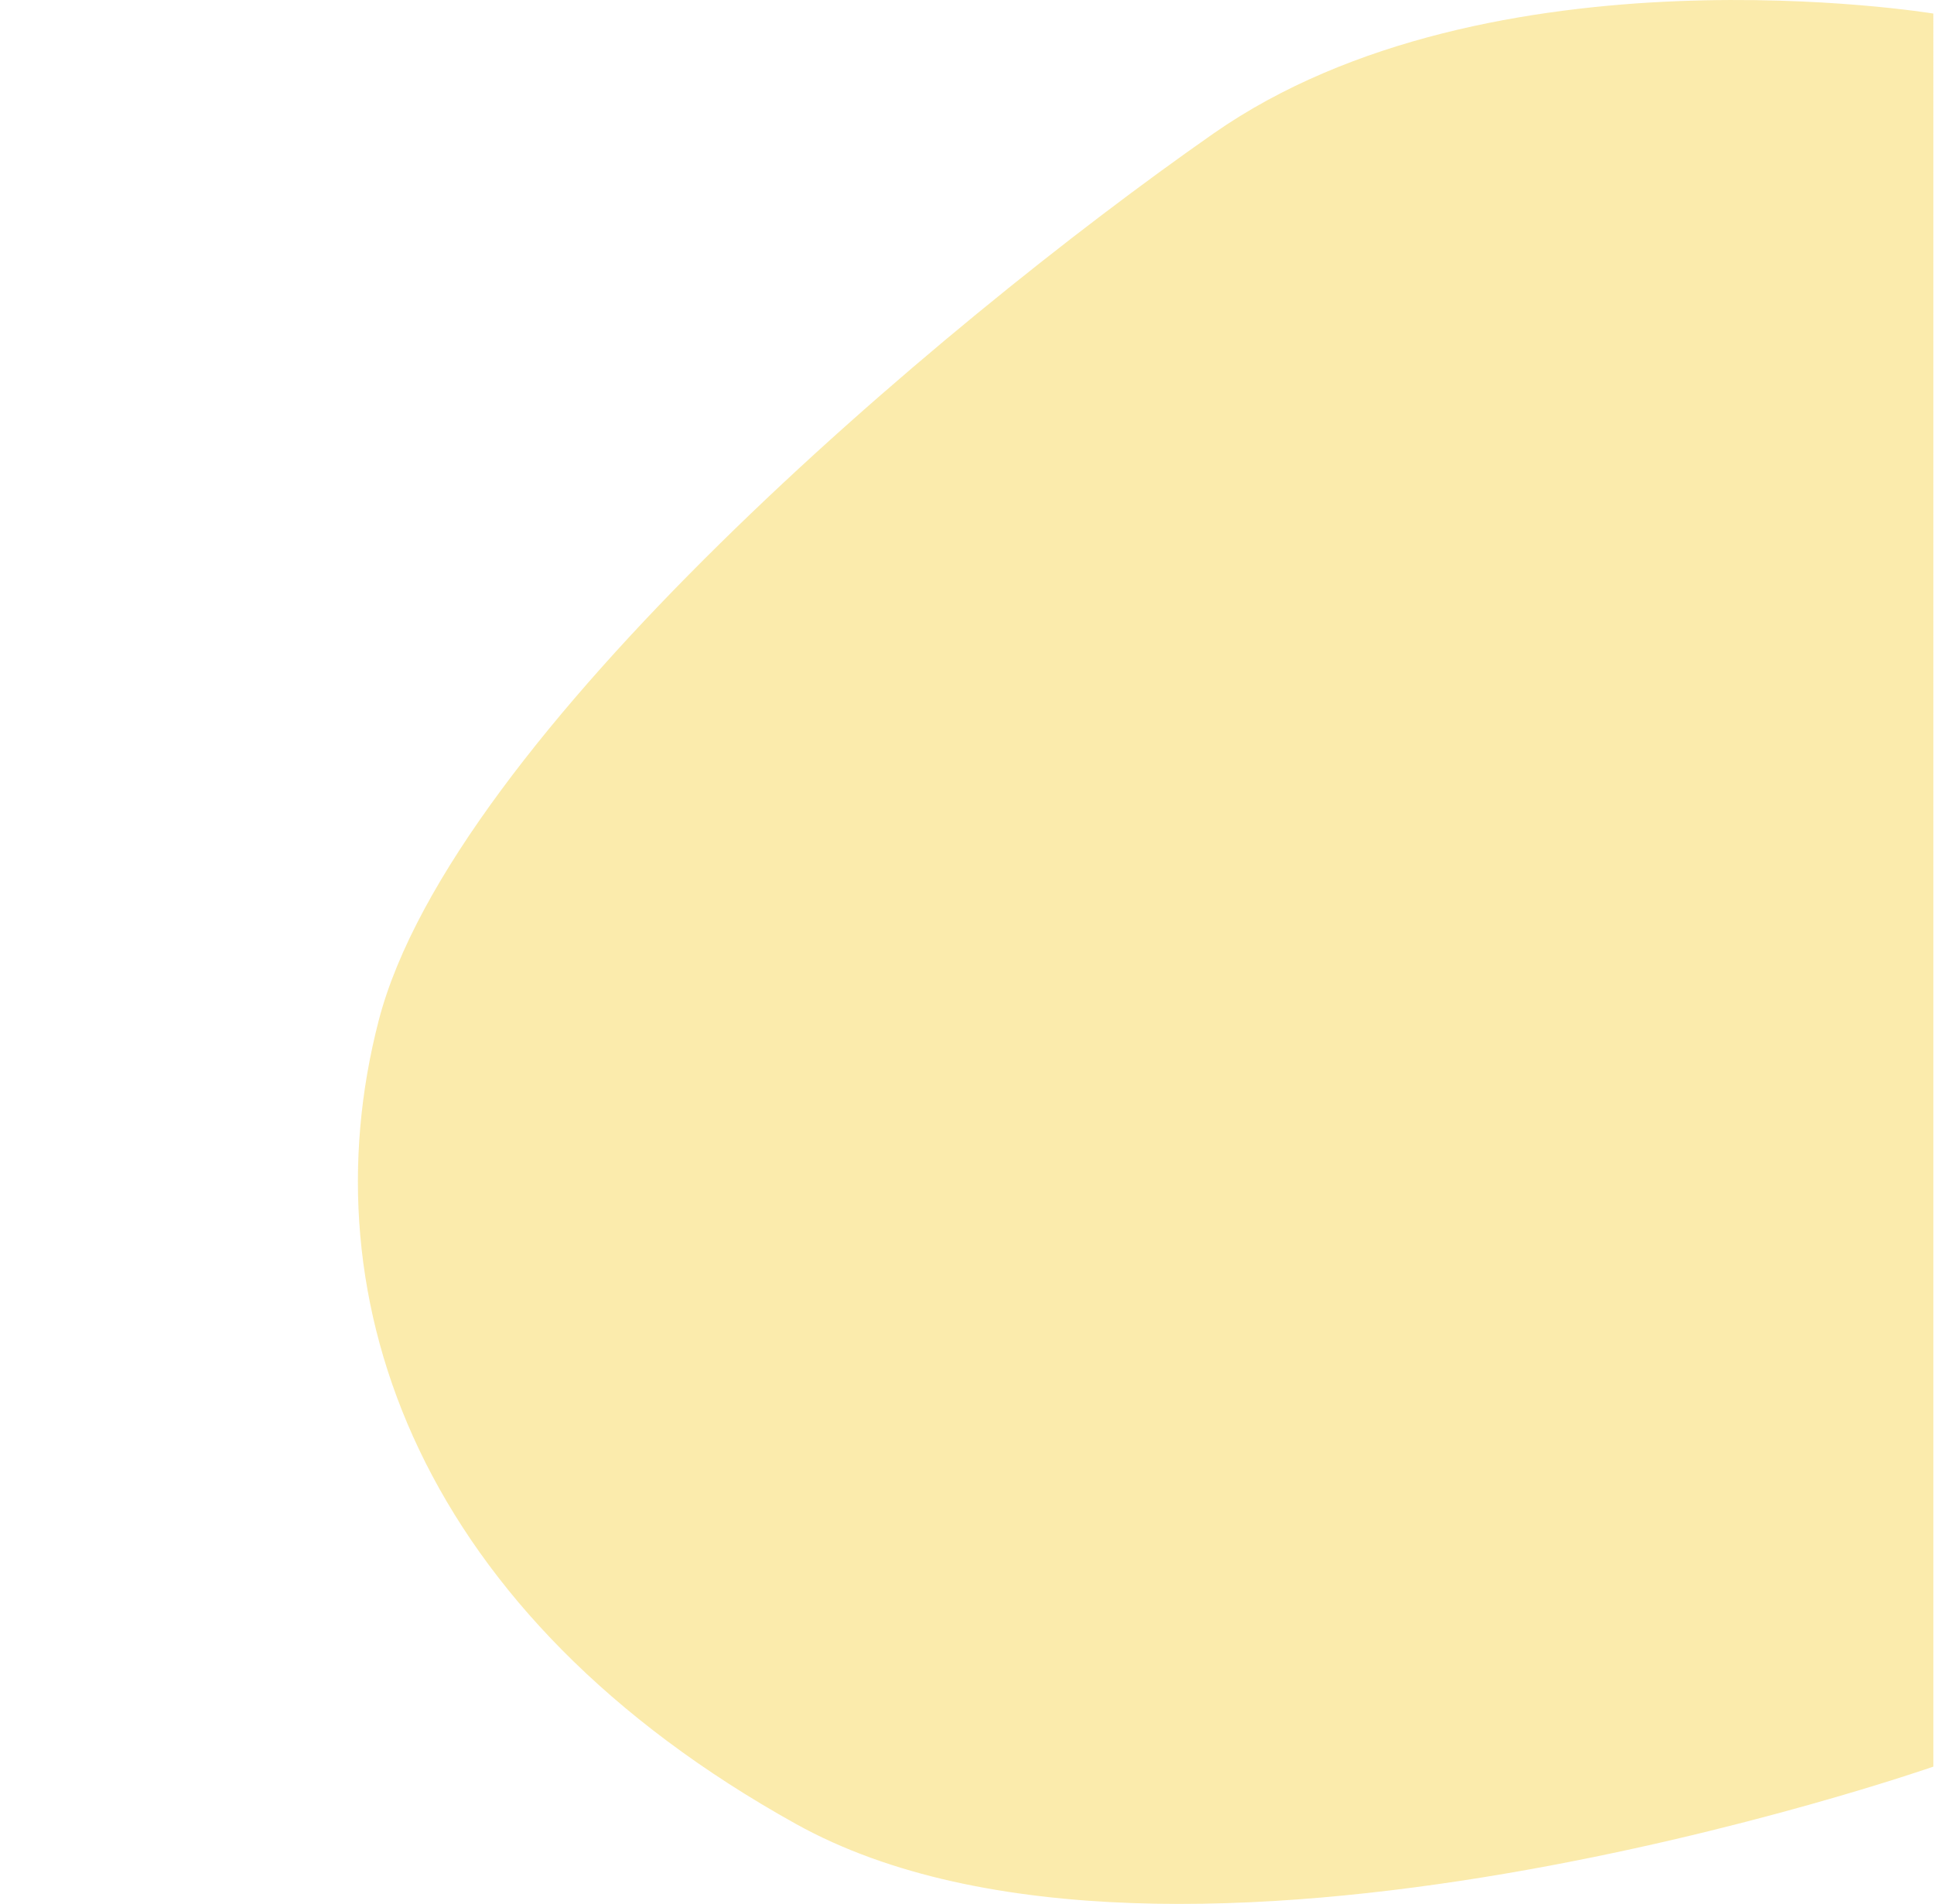 <svg xmlns="http://www.w3.org/2000/svg" width="1178" height="1159.572" viewBox="0 0 1178 1159.572">
  <g id="Group_14" data-name="Group 14" transform="translate(-2412.248 -57.771)">
    <g id="Rectangle_57" data-name="Rectangle 57" transform="translate(2412.248 58)" fill="none" stroke="rgba(112,112,112,0)" stroke-width="1">
      <rect width="1178" height="1159" stroke="none"/>
      <rect x="0.5" y="0.5" width="1177" height="1158" fill="none"/>
    </g>
    <path id="ill_right" d="M959.612,2405.725s-463.94,162.061-692.733,34.954-298.7-317.767-254.214-489.361,340.011-422.63,508.428-540.2,438.519-73.087,438.519-73.087Z" transform="translate(2630.248 -1272)" fill="rgba(244,204,38,0.38)"/>
  </g>
</svg>
